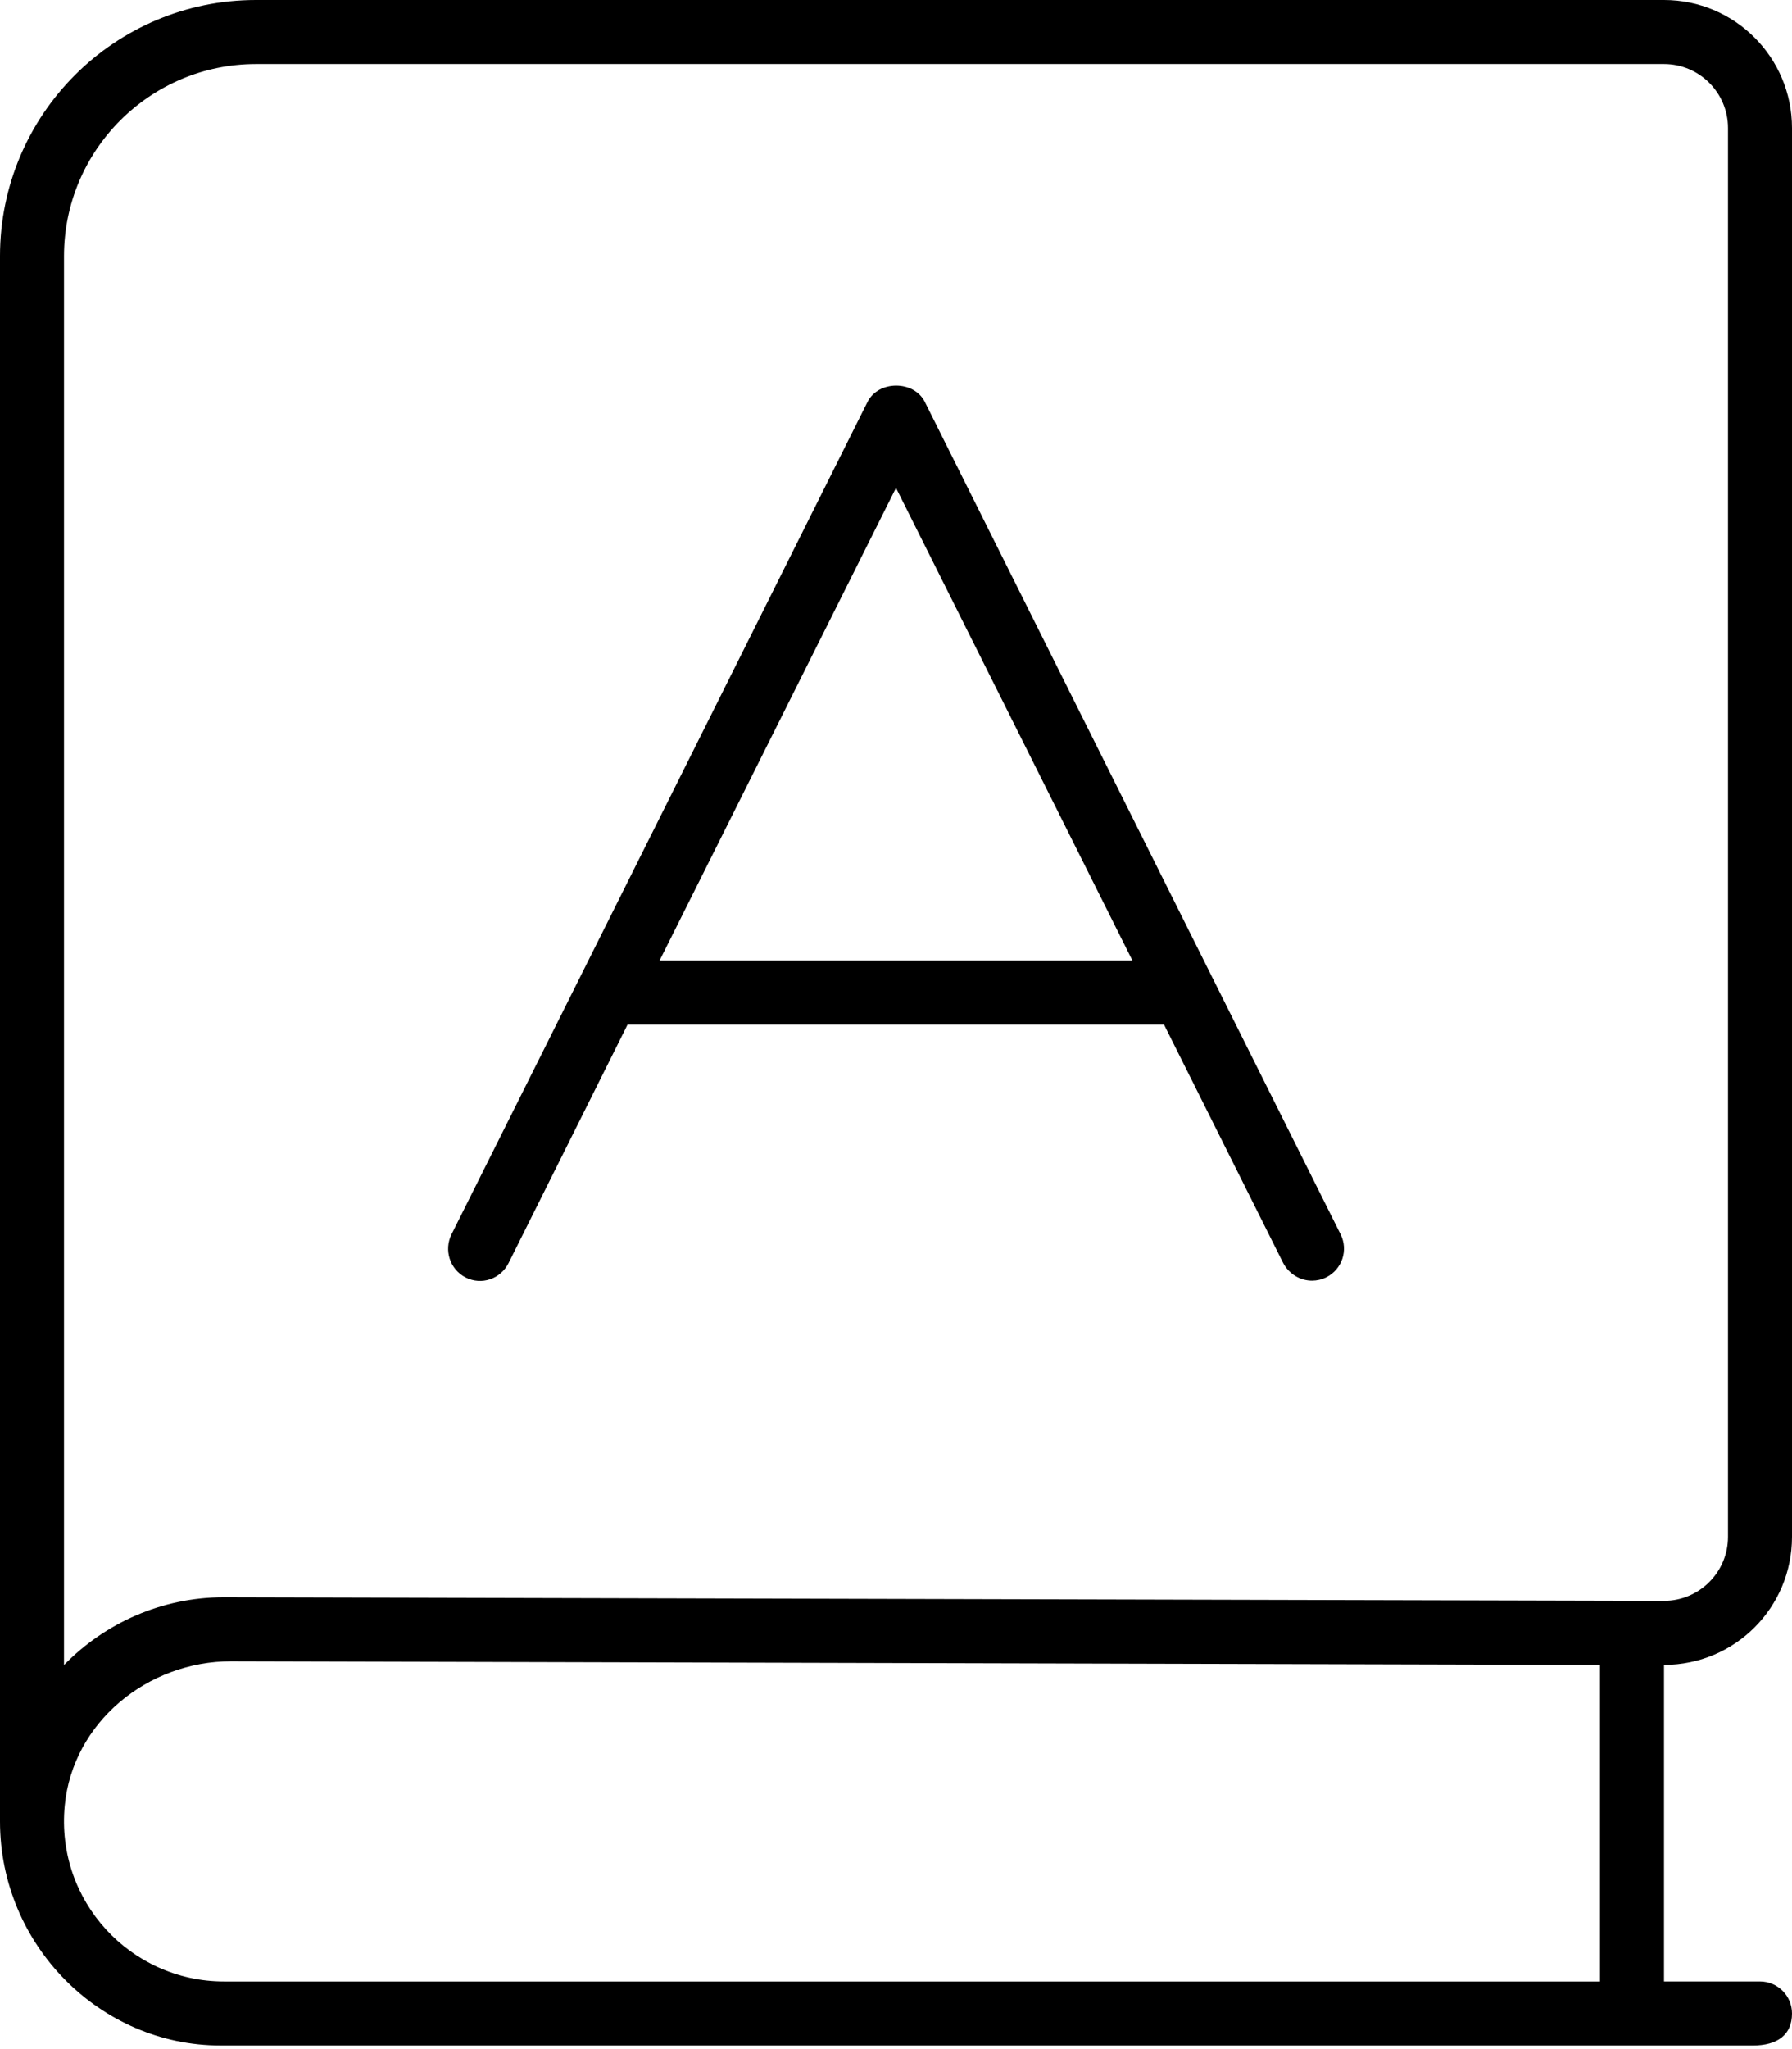 <svg xmlns="http://www.w3.org/2000/svg" viewBox="0 0 448 512"><!--! Font Awesome Pro 6.1.1 by @fontawesome - https://fontawesome.com License - https://fontawesome.com/license (Commercial License) Copyright 2022 Fonticons, Inc. --><path d="M231.2 100.4c-2.719-5.406-11.59-5.406-14.31 0l-104 208C110.9 312.4 112.5 317.2 116.4 319.2c4.016 2.031 8.75 .359 10.73-3.578L156.9 256h134.1l29.79 59.58C322.3 318.4 325.1 320 328 320c1.203 0 2.422-.266 3.578-.844c3.953-1.984 5.547-6.781 3.578-10.73L231.2 100.4zM164.9 240L224 121.9L283.1 240H164.9zM448 384V32c0-17.67-14.33-32-32-32H64C28.65 0 0 28.65 0 64v391.1c0 30.93 25.07 56 55.1 56l383.1 .008C444.4 511.1 448 508.4 448 503.1c0-4.422-3.584-8.008-8.006-8.008H416V416C433.7 416 448 401.7 448 384zM400 495.1H56c-23.38 0-42.12-20.14-39.81-43.98c2.02-20.78 20.7-36.02 41.58-36.02L400 416V495.1zM56 399.1c-15.68 0-29.82 6.516-40 16.93V64c0-26.47 21.53-48 48-48h352c8.836 0 16 7.164 16 16v352c0 8.824-7.178 16-16 16L56 399.1z"/></svg>